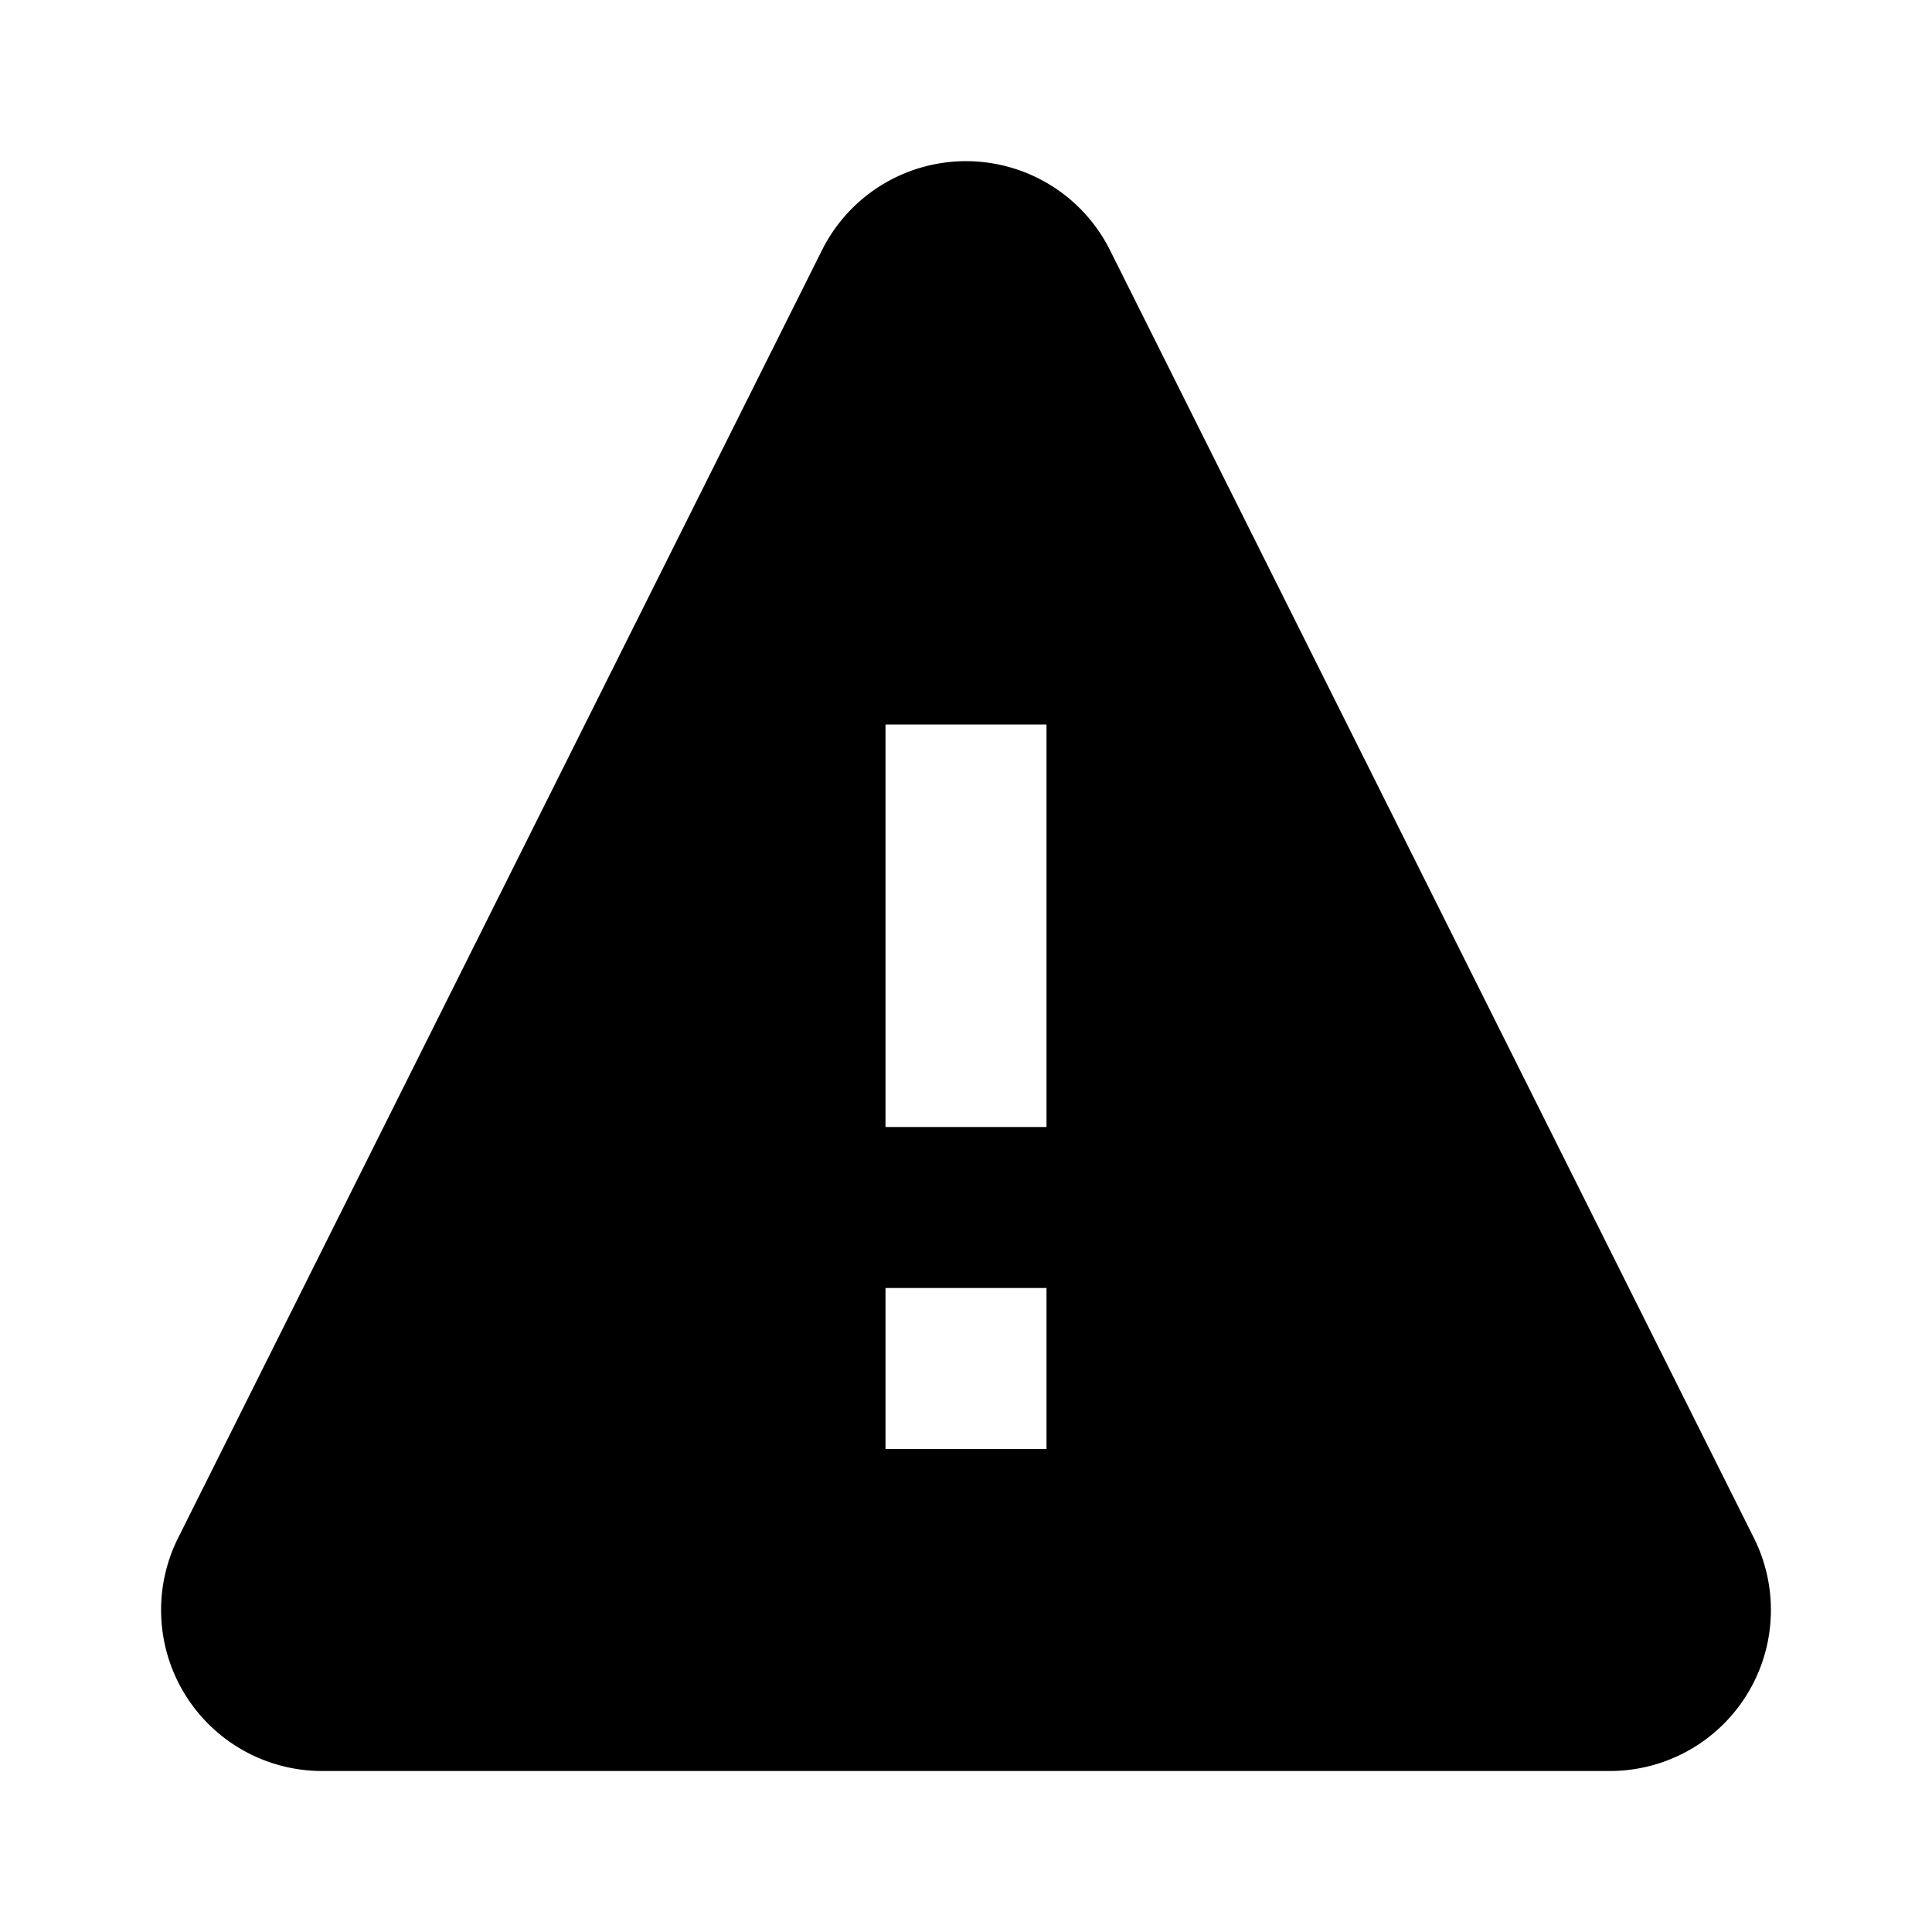 <svg xmlns="http://www.w3.org/2000/svg" viewBox="0 0 24 24"><title>LUI-icon-pd-alert-solid-24</title><g id="Layer_2" data-name="Layer 2"><g id="LUI-icon-pd-alert-solid-24"><g id="LUI-icon-pd-alert-solid-24-2" data-name="LUI-icon-pd-alert-solid-24"><rect width="24" height="24" fill="none"/><path d="M11,9v5h2V9Zm0,7v2h2V16ZM13.79,3.11l8,16A2,2,0,0,1,20,22H4a2,2,0,0,1-1.79-2.89l8-16A2,2,0,0,1,13.79,3.11Z"/></g></g></g></svg>